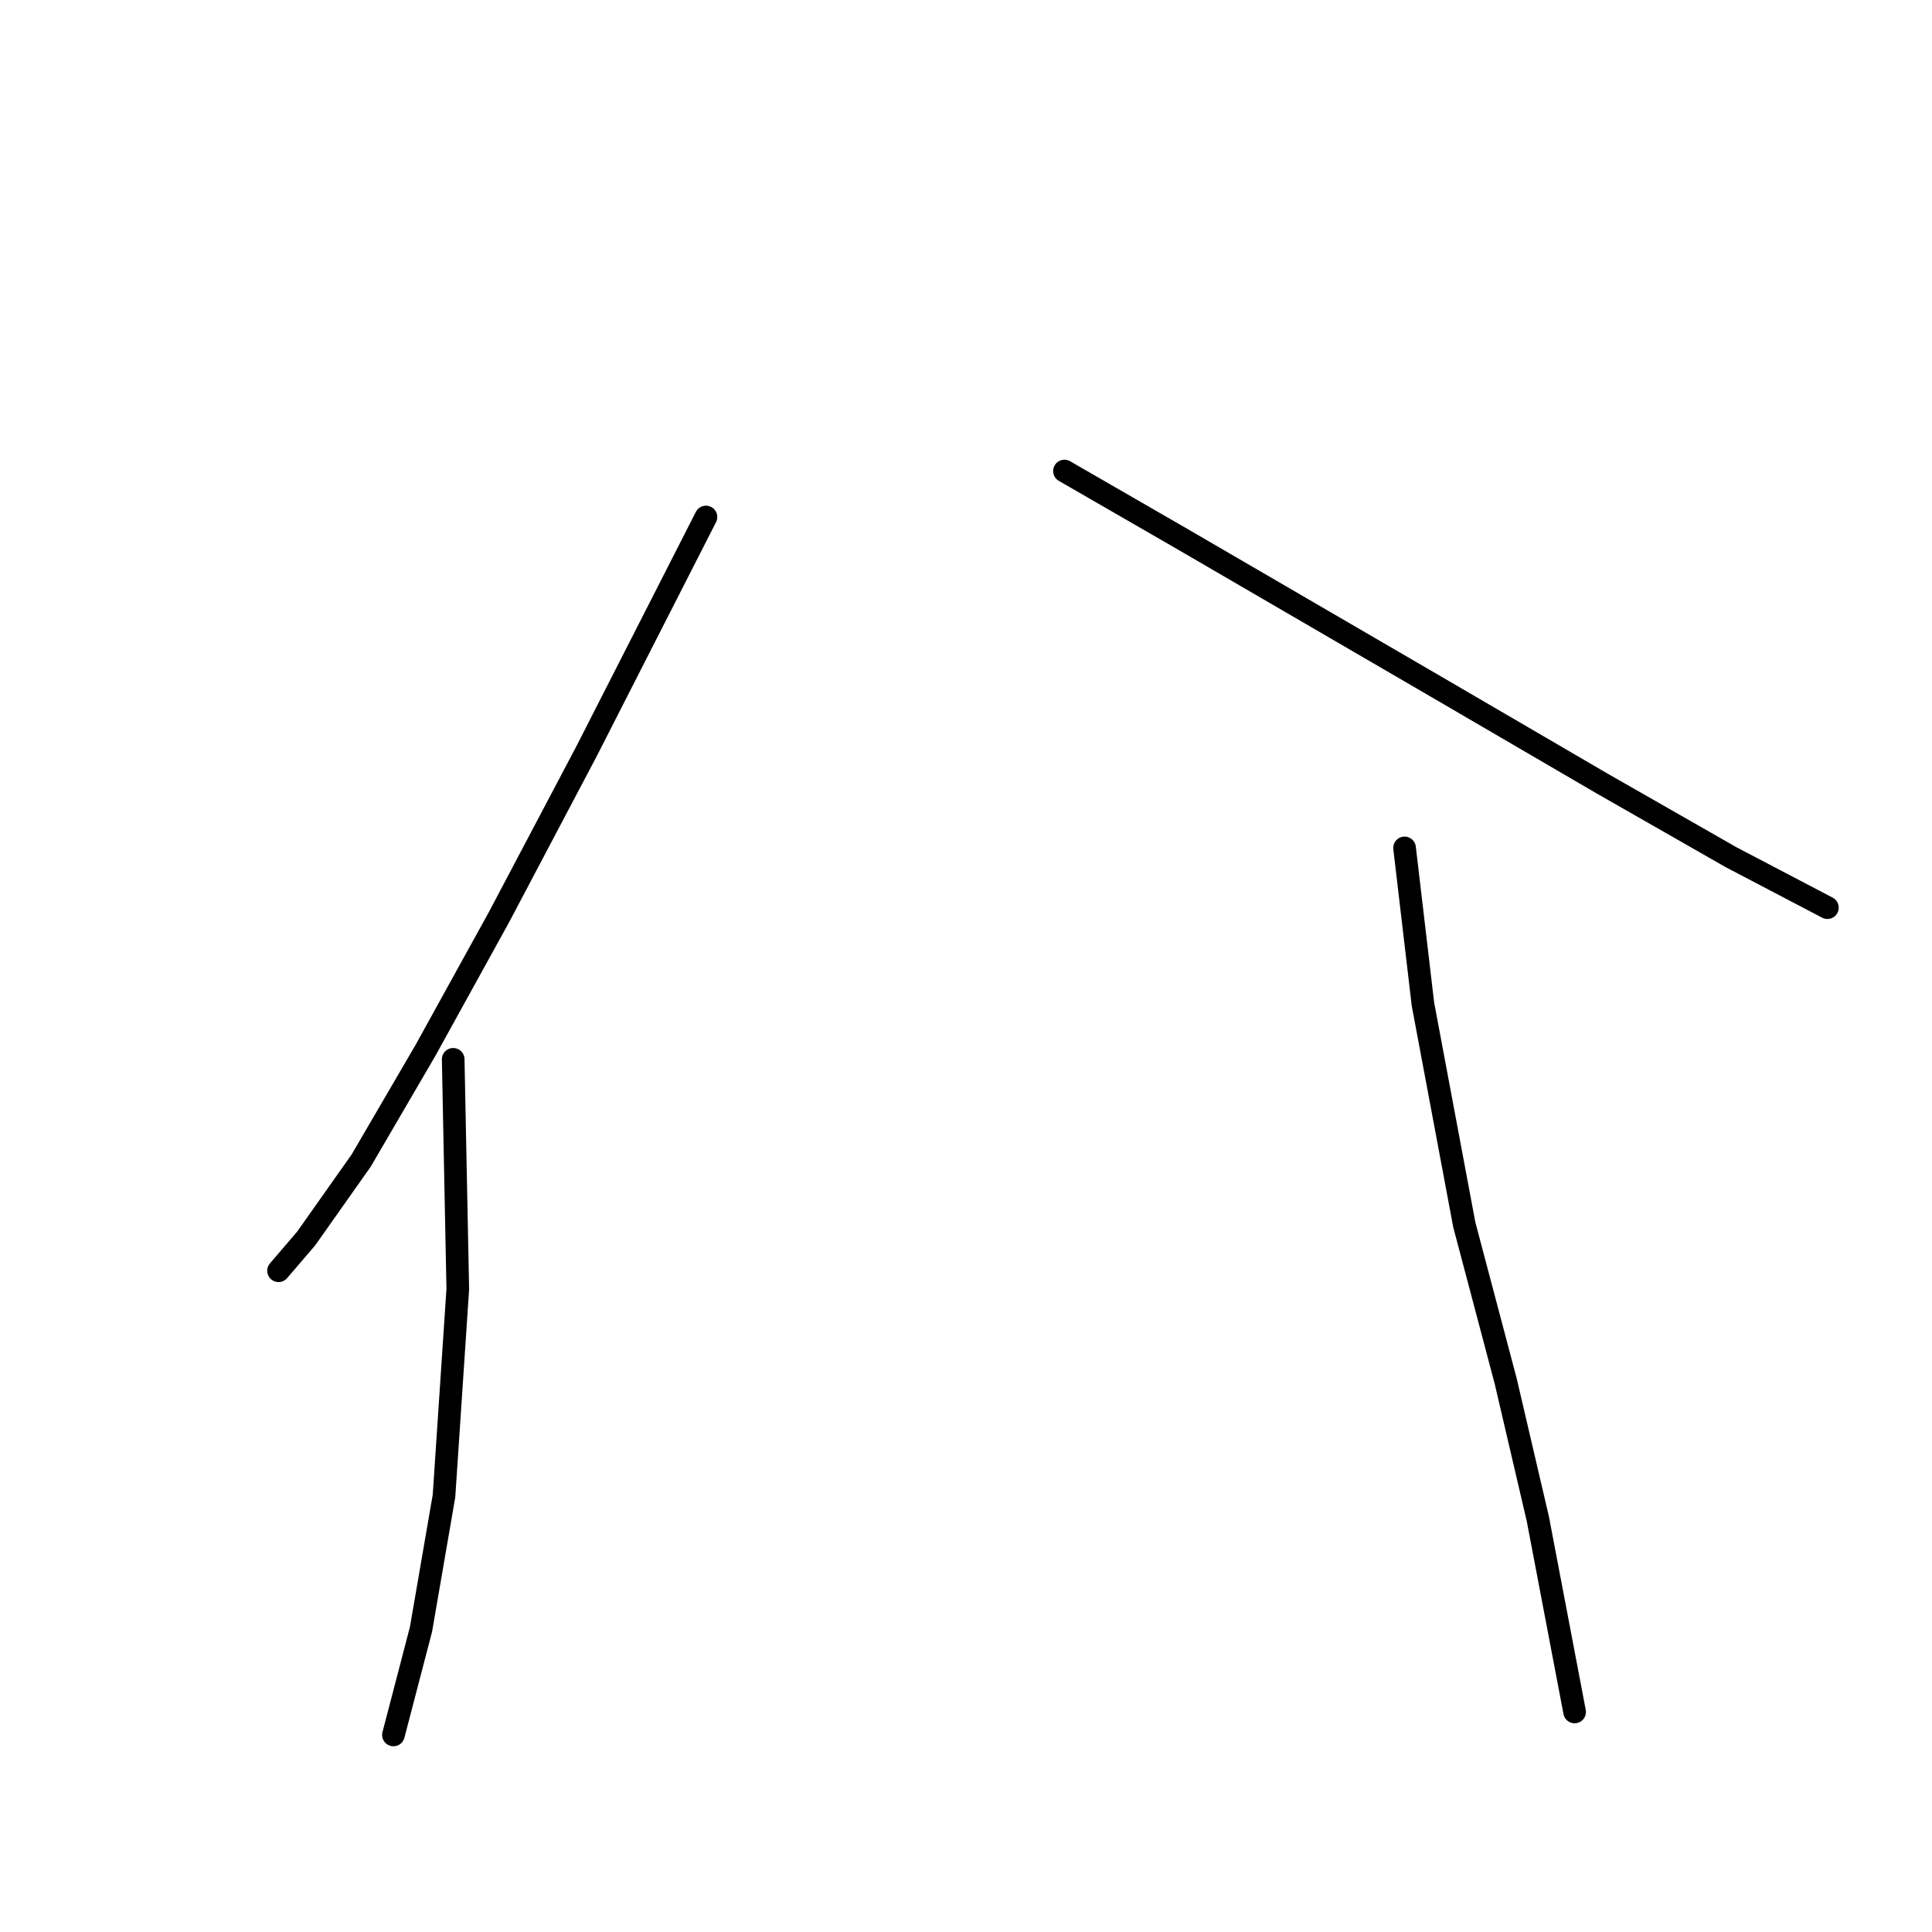<?xml version="1.0" standalone="no"?>
    <svg width="256" height="256" xmlns="http://www.w3.org/2000/svg" version="1.1">
    <polyline stroke="black" stroke-width="3" stroke-linecap="round" fill="transparent" stroke-linejoin="round" points="93.545 68.505 77.711 99.564 66.14 121.488 56.396 139.149 47.87 153.765 40.562 164.118 36.908 168.381 36.908 168.381 " />
        <polyline stroke="black" stroke-width="3" stroke-linecap="round" fill="transparent" stroke-linejoin="round" points="60.05 140.367 60.659 170.817 58.832 198.221 55.787 215.882 52.133 229.889 52.133 229.889 " />
        <polyline stroke="black" stroke-width="3" stroke-linecap="round" fill="transparent" stroke-linejoin="round" points="141.047 62.415 156.881 71.55 190.375 91.038 212.299 103.827 229.351 113.571 242.14 120.27 242.14 120.27 " />
        <polyline stroke="black" stroke-width="3" stroke-linecap="round" fill="transparent" stroke-linejoin="round" points="186.112 112.353 188.548 133.059 194.029 162.291 199.51 182.996 203.773 201.266 208.645 226.844 208.645 226.844 " />
        </svg>